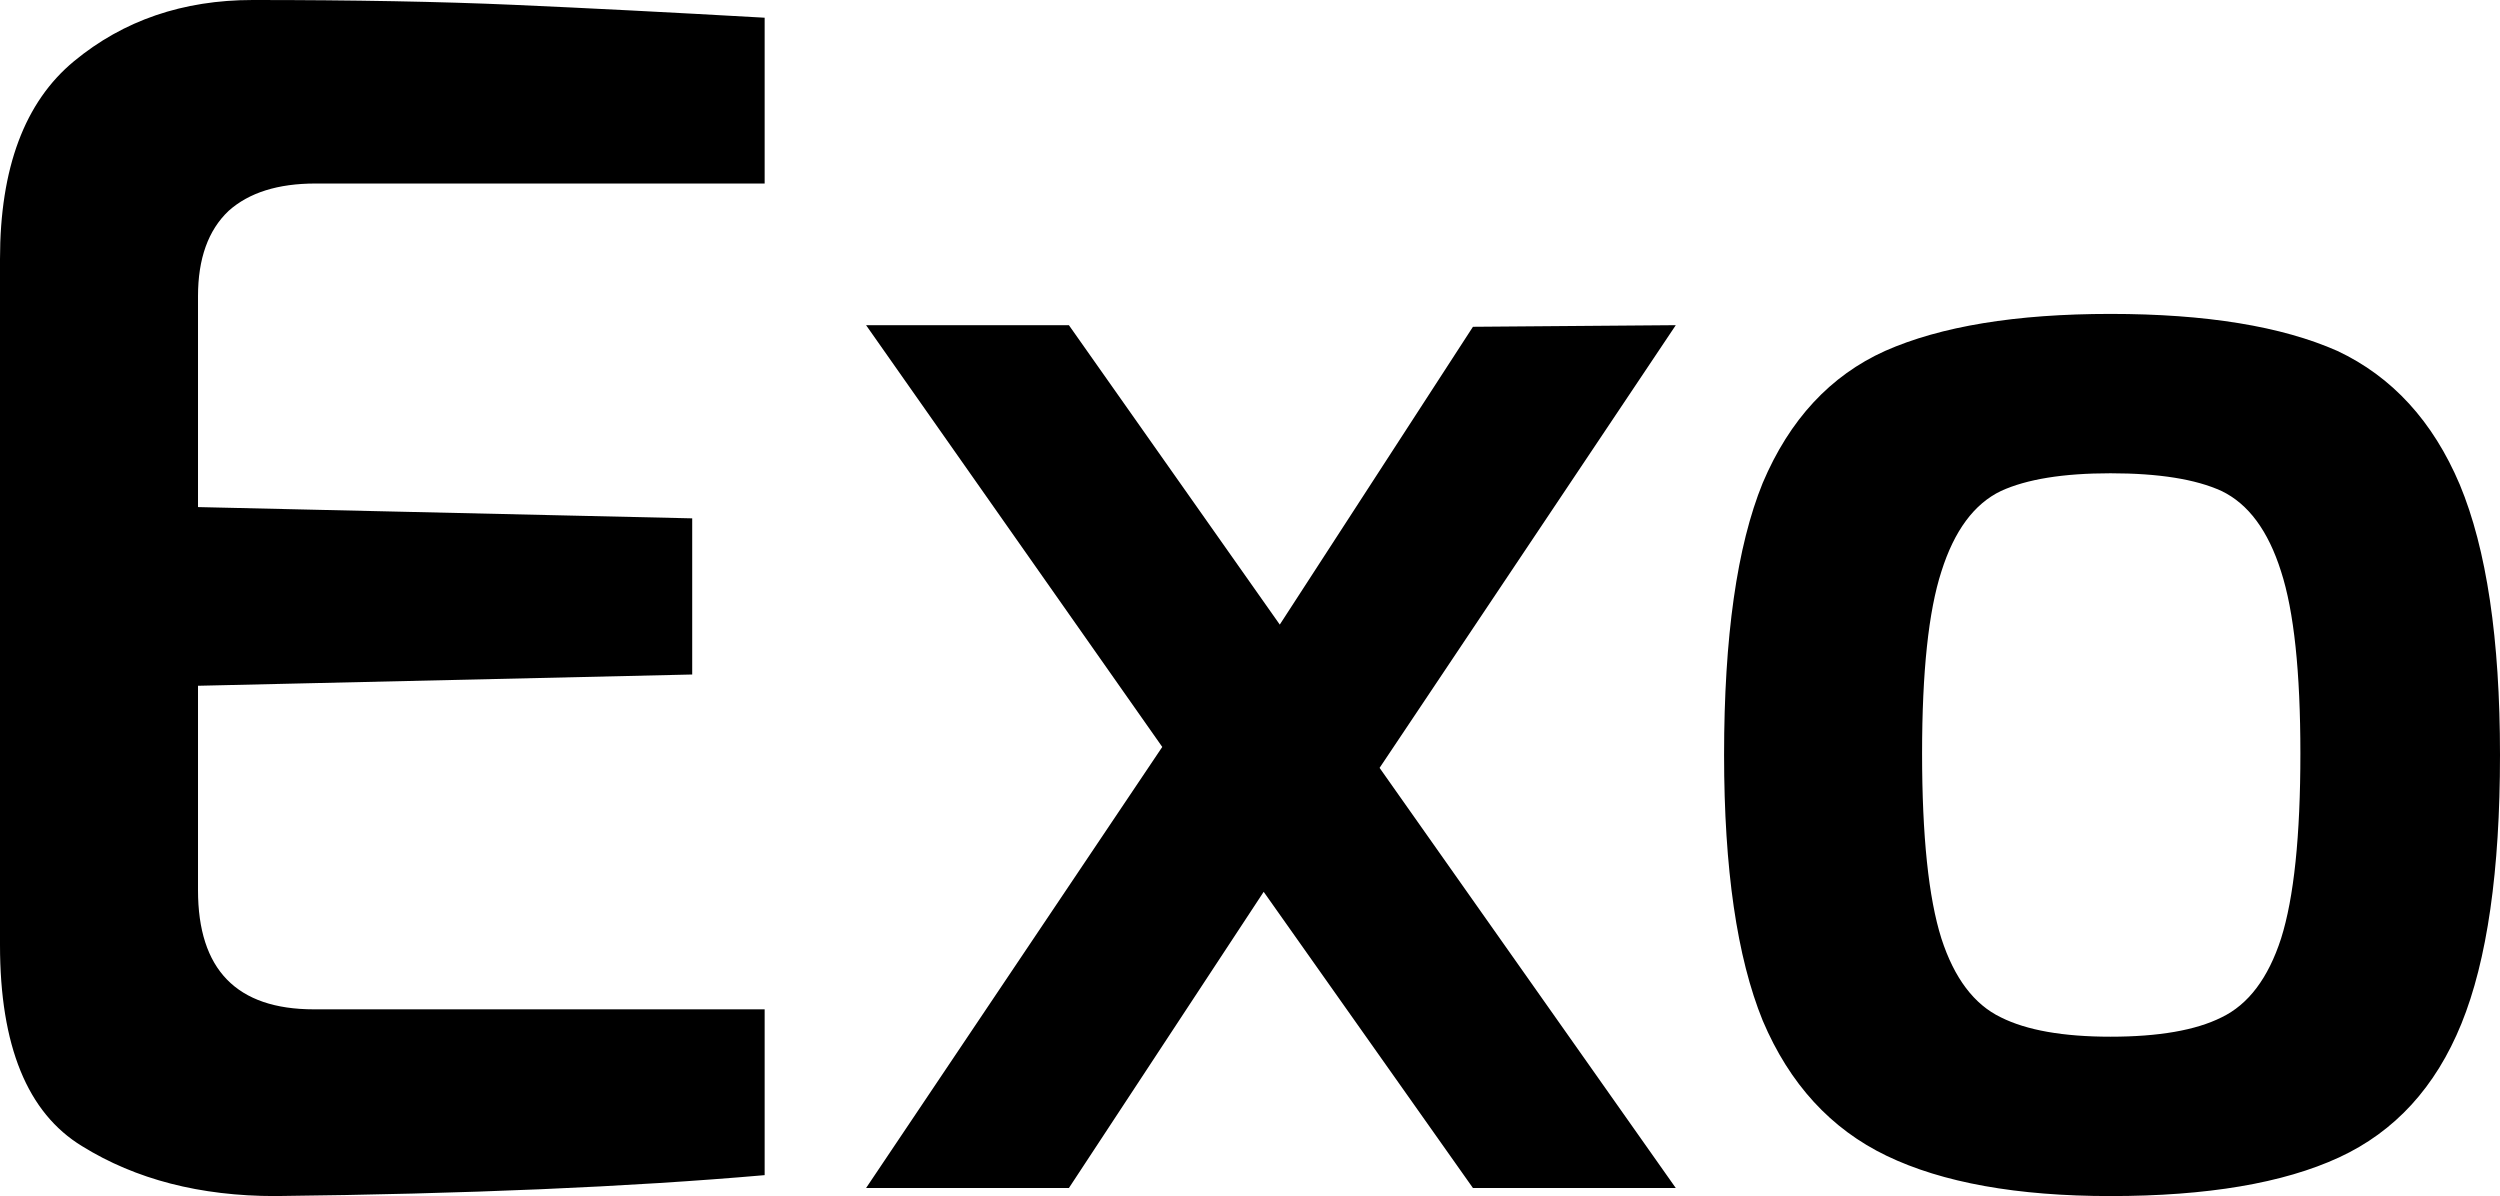 <svg xmlns="http://www.w3.org/2000/svg" viewBox="0.69 -7.38 15.53 7.43"><path d="M2.40 0.05Q1.70 0.05 1.20-0.26Q0.69-0.57 0.69-1.51L0.69-1.51L0.69-5.77Q0.69-6.62 1.15-7Q1.61-7.38 2.26-7.38L2.26-7.38Q3.20-7.38 3.88-7.35Q4.56-7.32 5.44-7.27L5.44-7.27L5.44-6.24L2.65-6.24Q2.30-6.24 2.11-6.07Q1.92-5.89 1.92-5.54L1.92-5.54L1.92-4.23L4.99-4.16L4.99-3.19L1.92-3.12L1.92-1.85Q1.92-1.11 2.64-1.11L2.64-1.11L5.44-1.11L5.44-0.08Q4.18 0.03 2.40 0.05L2.40 0.05ZM11.10-5.36L9.26-2.61L11.10 0L9.84 0L8.54-1.84L7.33 0L6.07 0L7.91-2.74L6.07-5.36L7.33-5.36L8.64-3.50L9.84-5.35L11.10-5.36ZM13.80 0.05Q12.93 0.05 12.41-0.20Q11.89-0.45 11.64-1.04Q11.40-1.63 11.40-2.69L11.40-2.69Q11.40-3.79 11.64-4.38Q11.89-4.97 12.40-5.20Q12.92-5.43 13.80-5.43L13.80-5.43Q14.69-5.43 15.21-5.20Q15.72-4.96 15.97-4.37Q16.22-3.77 16.22-2.69L16.22-2.69Q16.22-1.61 15.98-1.02Q15.74-0.43 15.22-0.19Q14.70 0.05 13.80 0.05L13.80 0.05ZM13.80-0.94Q14.25-0.94 14.49-1.06Q14.74-1.18 14.86-1.55Q14.98-1.93 14.98-2.70L14.98-2.70Q14.98-3.46 14.86-3.83Q14.74-4.21 14.49-4.33Q14.25-4.44 13.80-4.44L13.80-4.44Q13.36-4.44 13.12-4.33Q12.87-4.21 12.75-3.83Q12.63-3.46 12.63-2.70L12.63-2.70Q12.63-1.93 12.75-1.55Q12.87-1.18 13.12-1.06Q13.36-0.94 13.80-0.94L13.80-0.94Z"/></svg>